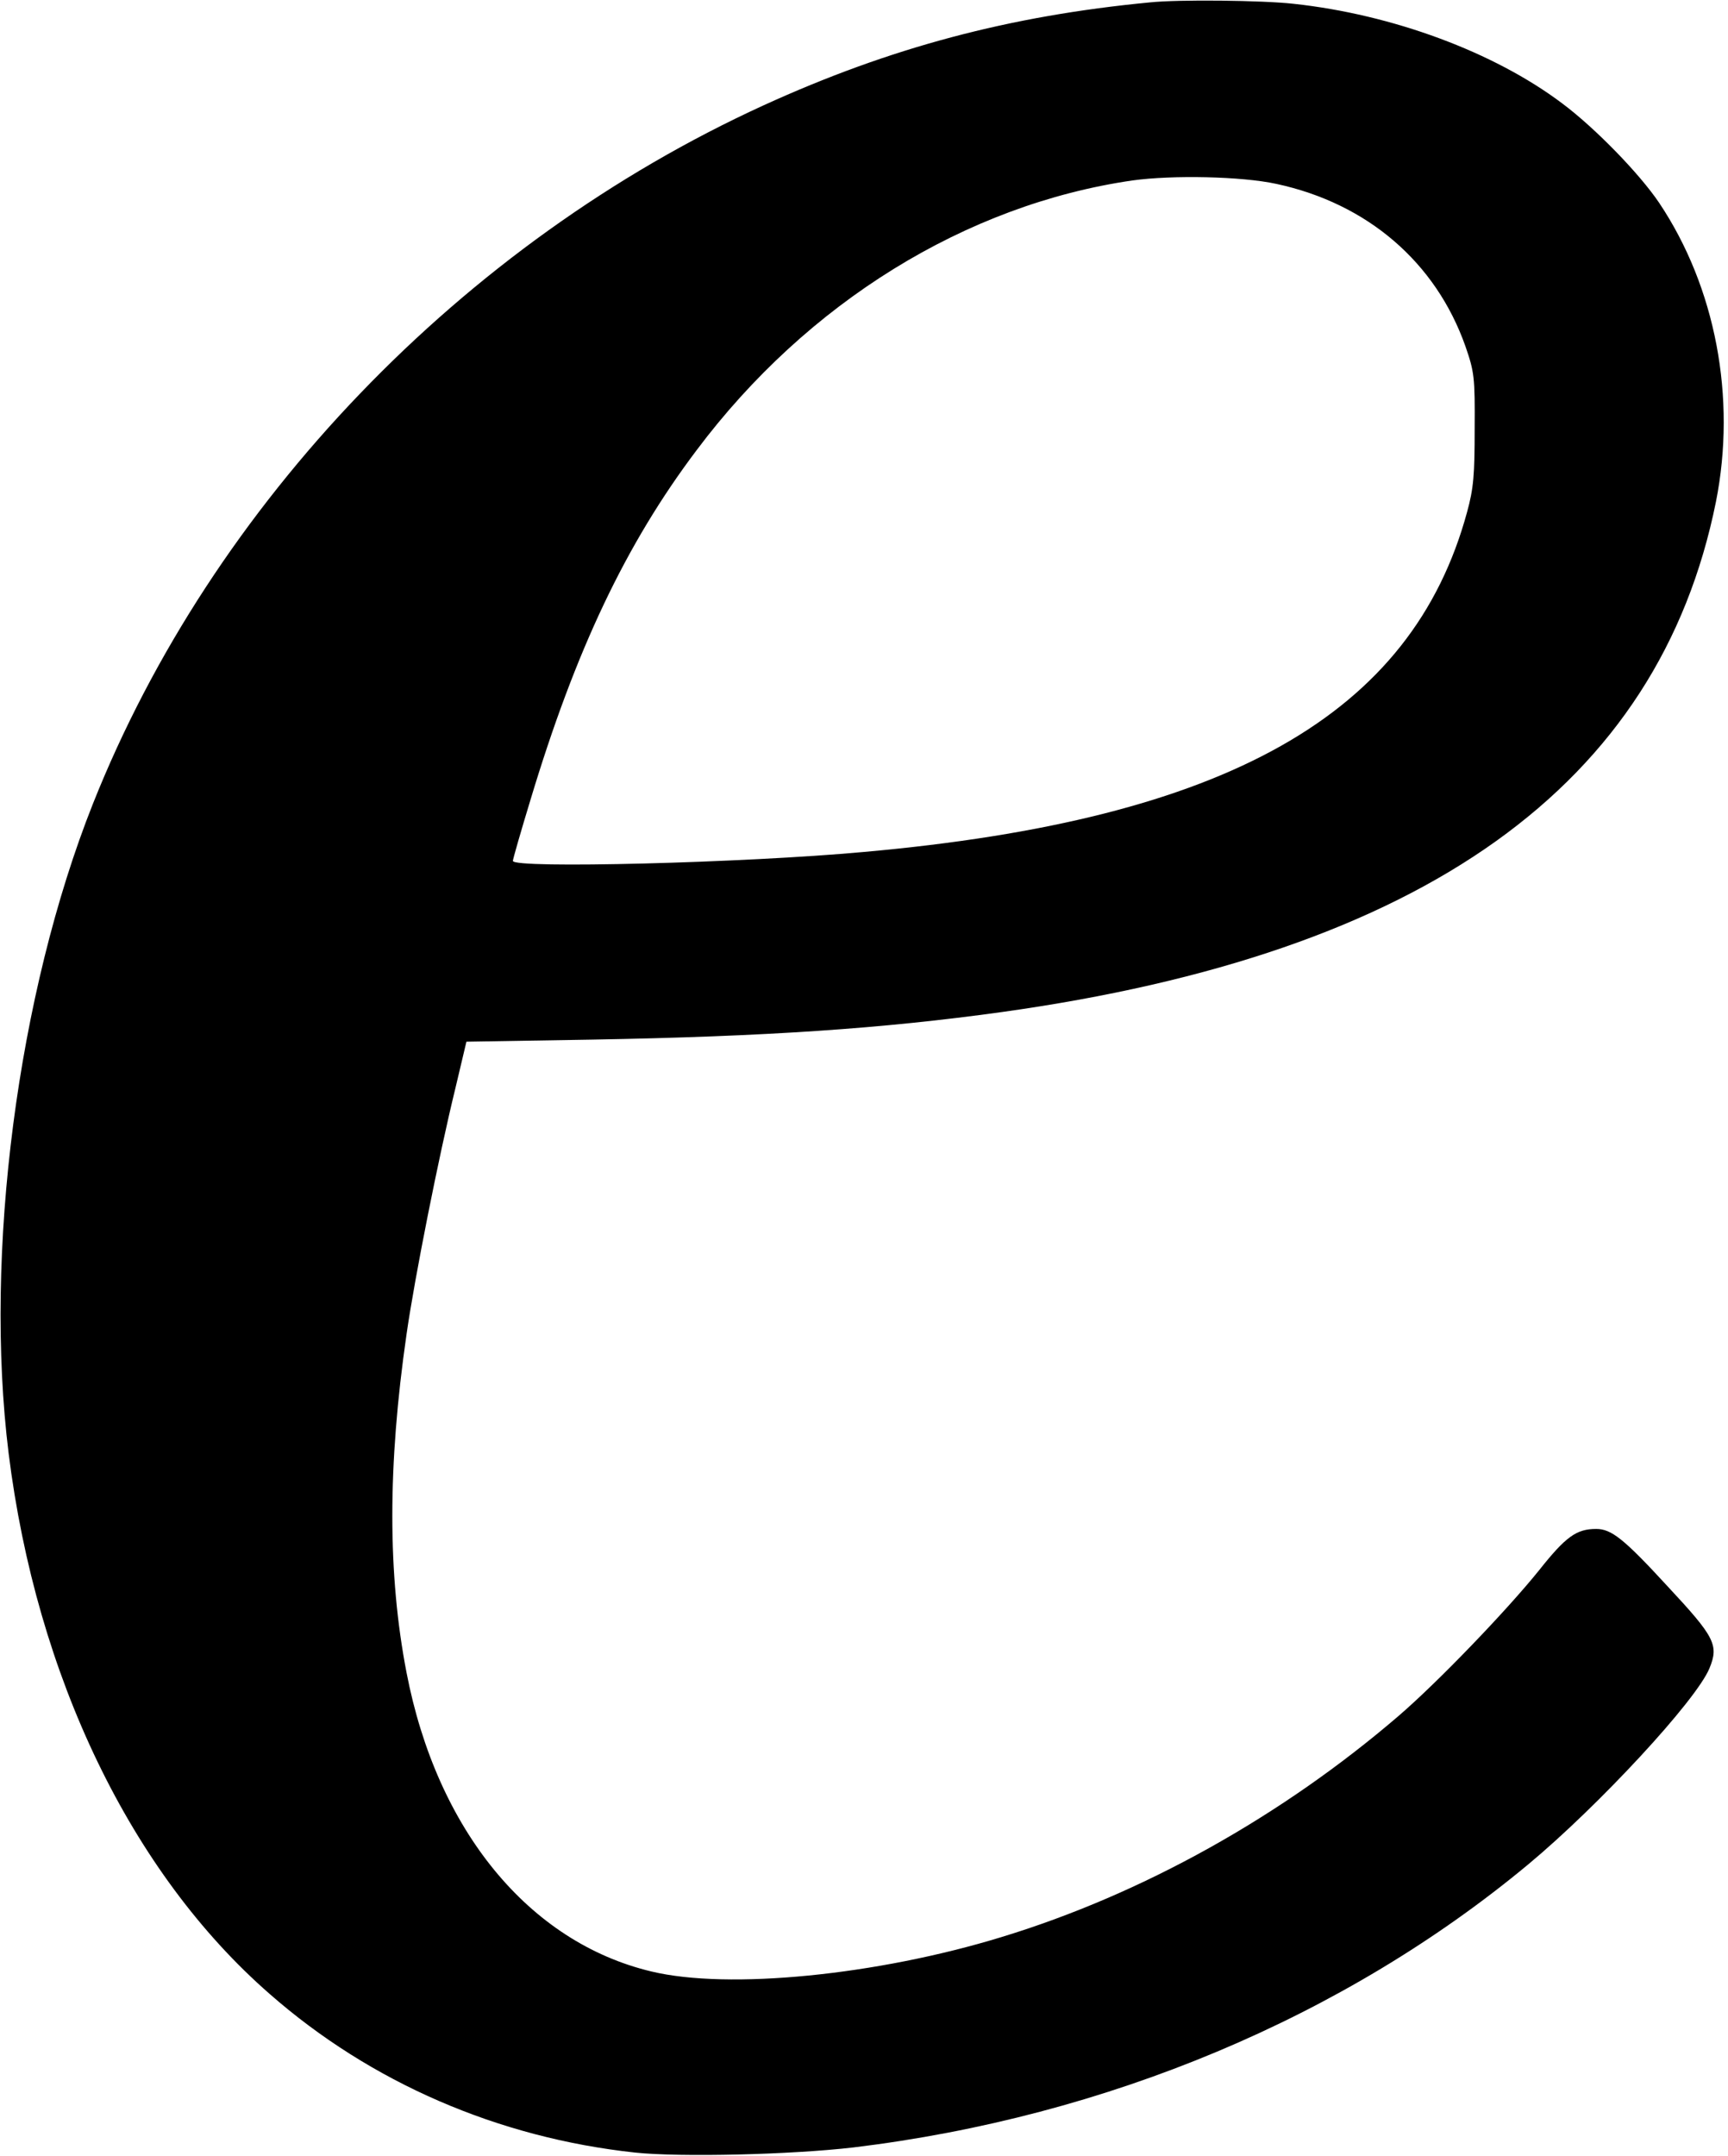 <?xml version="1.0" standalone="no"?>
<!DOCTYPE svg PUBLIC "-//W3C//DTD SVG 20010904//EN"
 "http://www.w3.org/TR/2001/REC-SVG-20010904/DTD/svg10.dtd">
<svg version="1.0" xmlns="http://www.w3.org/2000/svg"
 width="502pt" height="626pt" viewBox="0 0 502 626"
 preserveAspectRatio="xMidYMid meet">
<g transform="translate(0,626) scale(0.1,-0.1)"
fill="#000000" stroke="none">
<path d="M3340 6253 c-407 -39 -754 -131 -1122 -299 -875 -400 -1601 -1156
-1948 -2028 -219 -551 -317 -1305 -245 -1886 81 -649 356 -1219 758 -1570 294
-258 664 -418 1062 -461 133 -14 455 -6 635 15 735 89 1426 378 1961 823 203
169 486 474 525 568 28 68 16 91 -123 240 -126 137 -162 165 -206 165 -57 0
-88 -22 -165 -119 -94 -117 -295 -326 -409 -424 -339 -291 -743 -517 -1153
-642 -362 -111 -794 -154 -1018 -100 -356 85 -623 411 -711 868 -55 285 -55
601 0 982 23 162 94 519 142 715 l32 135 365 6 c507 9 844 32 1190 80 1228
171 1909 658 2075 1482 60 302 -1 623 -165 868 -58 86 -188 219 -282 289 -198
149 -493 258 -780 289 -89 10 -334 13 -418 4z m368 -527 c265 -57 463 -228
549 -471 26 -75 28 -90 27 -240 0 -134 -3 -173 -22 -242 -160 -589 -698 -893
-1752 -987 -348 -32 -1020 -49 -1020 -26 0 5 23 85 51 177 131 435 277 743
483 1016 321 428 782 713 1266 783 116 16 317 12 418 -10z"/>
</g>
</svg>
